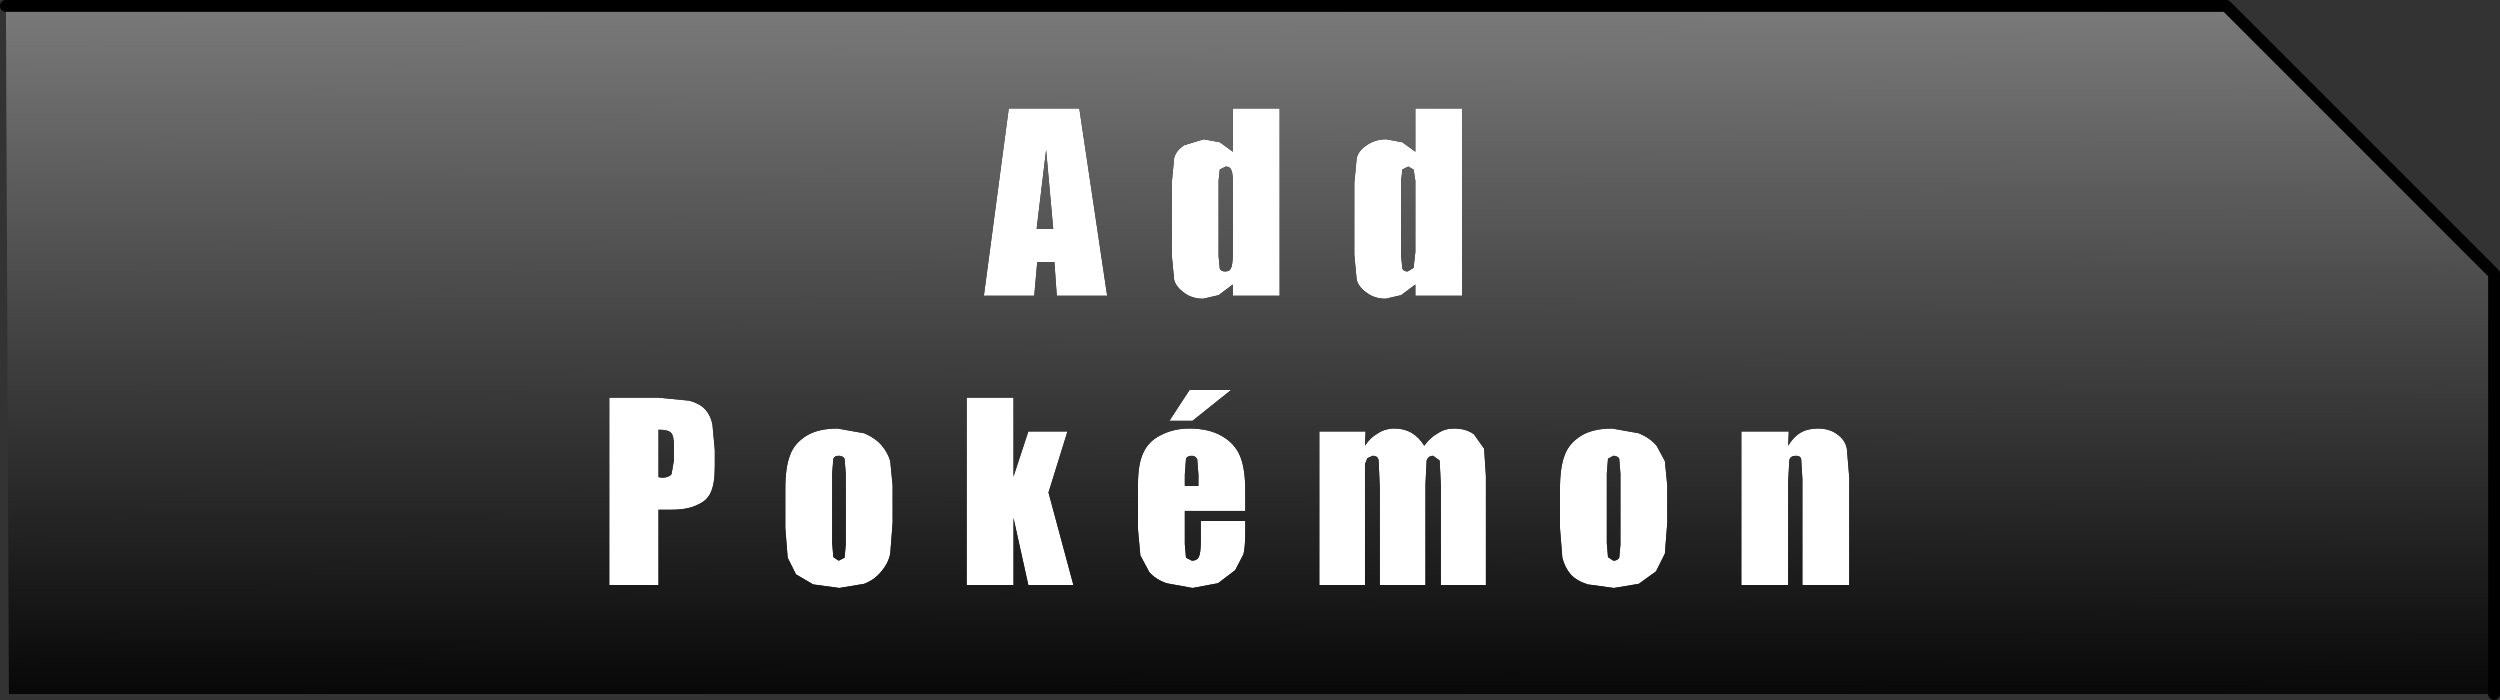 <?xml version="1.0" encoding="UTF-8" standalone="no"?>
<svg xmlns:xlink="http://www.w3.org/1999/xlink" height="59.05px" width="210.9px" xmlns="http://www.w3.org/2000/svg">
  <rect width="100%" height="100%" fill="#333333" stroke="none"/>
  <g transform="matrix(1.0, 0.0, 0.0, 1.0, 105.45, 29.5)">
    <path d="M17.9 -20.35 L17.9 -4.55 13.95 -4.55 13.95 -5.5 12.75 -4.6 11.45 -4.3 Q10.5 -4.3 9.85 -4.8 9.15 -5.3 9.0 -5.9 L8.8 -8.0 8.8 -14.05 9.0 -16.15 Q9.15 -16.8 9.85 -17.25 10.55 -17.75 11.5 -17.75 L12.85 -17.5 13.95 -16.7 13.95 -20.35 17.9 -20.35 M13.95 -14.25 L13.8 -15.2 13.35 -15.45 12.85 -15.2 12.75 -14.25 12.75 -7.9 12.85 -6.85 Q12.95 -6.6 13.3 -6.6 L13.8 -6.9 13.95 -8.25 13.95 -14.25 M2.5 -20.35 L2.5 -4.55 -1.45 -4.55 -1.45 -5.5 -2.65 -4.6 -3.95 -4.3 Q-4.9 -4.3 -5.55 -4.8 -6.25 -5.3 -6.4 -5.9 L-6.6 -8.0 -6.6 -14.05 -6.4 -16.15 Q-6.25 -16.8 -5.55 -17.25 L-3.9 -17.75 -2.55 -17.5 -1.45 -16.7 -1.45 -20.35 2.5 -20.35 M45.45 6.9 L45.4 8.1 Q45.85 7.35 46.45 7.0 47.05 6.65 47.9 6.65 48.9 6.65 49.55 7.15 50.2 7.6 50.35 8.35 L50.55 10.75 50.55 19.85 46.6 19.85 46.6 10.9 46.5 9.25 Q46.45 8.95 46.05 8.95 45.6 8.95 45.5 9.3 L45.4 11.1 45.4 19.85 41.45 19.85 41.45 6.9 45.45 6.9 M31.25 10.45 L31.15 9.2 Q31.0 8.95 30.65 8.95 L30.2 9.2 30.1 10.45 30.1 16.3 30.2 17.5 30.65 17.8 Q31.0 17.8 31.15 17.55 L31.25 16.45 31.25 10.45 M35.2 11.45 L35.2 14.6 35.0 17.2 34.25 18.7 32.8 19.75 30.7 20.1 28.5 19.8 Q27.55 19.5 27.05 18.95 26.55 18.35 26.35 17.55 L26.15 15.05 26.15 11.75 Q26.15 9.9 26.55 8.9 26.9 7.9 27.95 7.25 28.95 6.65 30.55 6.65 L32.8 7.05 Q33.75 7.45 34.3 8.1 L35.0 9.4 35.2 11.45 M9.75 6.9 L9.7 8.1 Q10.15 7.4 10.8 7.05 11.4 6.65 12.2 6.65 13.8 6.65 14.7 8.1 15.2 7.4 15.85 7.05 16.45 6.65 17.2 6.65 18.25 6.65 18.9 7.15 L19.75 8.35 19.9 10.65 19.9 19.85 16.1 19.85 16.1 11.4 16.0 9.35 15.45 8.95 Q15.05 8.95 14.9 9.35 L14.8 11.4 14.8 19.85 10.95 19.85 10.95 11.6 10.85 9.35 Q10.8 8.95 10.35 8.95 L9.9 9.15 9.7 9.65 9.7 10.85 9.7 19.85 5.85 19.85 5.85 6.9 9.75 6.9 M-14.4 -20.35 L-12.05 -4.55 -16.3 -4.55 -16.5 -7.4 -17.95 -7.4 -18.2 -4.55 -22.45 -4.55 -20.35 -20.35 -14.4 -20.35 M-1.45 -14.25 Q-1.45 -14.95 -1.6 -15.2 -1.7 -15.45 -2.05 -15.45 L-2.55 -15.2 -2.65 -14.25 -2.65 -7.9 -2.55 -6.85 Q-2.45 -6.6 -2.1 -6.6 -1.7 -6.6 -1.6 -6.9 -1.45 -7.15 -1.45 -8.25 L-1.45 -14.25 M-16.6 -10.2 L-17.2 -16.85 -18.0 -10.2 -16.6 -10.2 M-1.6 3.4 L-4.85 6.0 -6.8 6.0 -5.1 3.4 -1.6 3.4 M-0.4 13.6 L-5.5 13.6 -5.5 16.4 -5.4 17.55 -4.9 17.8 Q-4.45 17.8 -4.3 17.45 -4.15 17.1 -4.15 16.15 L-4.15 14.45 -0.4 14.45 -0.4 15.4 Q-0.4 16.6 -0.55 17.25 L-1.25 18.6 -2.7 19.7 -4.85 20.1 -7.05 19.7 Q-8.0 19.35 -8.5 18.75 L-9.25 17.35 -9.45 15.15 -9.45 11.35 Q-9.45 9.65 -9.0 8.7 -8.55 7.7 -7.5 7.2 -6.45 6.65 -5.1 6.65 -3.45 6.65 -2.35 7.3 -1.3 7.9 -0.85 8.95 -0.4 10.0 -0.4 11.9 L-0.4 13.6 M-4.35 11.5 L-4.35 10.55 -4.45 9.25 Q-4.6 8.95 -4.9 8.95 -5.3 8.95 -5.4 9.2 L-5.5 10.55 -5.5 11.5 -4.35 11.5 M-15.4 6.9 L-17.0 12.05 -14.9 19.85 -18.7 19.85 -19.95 14.2 -19.95 19.85 -23.9 19.85 -23.9 4.05 -19.95 4.05 -19.95 10.7 -18.7 6.9 -15.4 6.9 M-30.15 11.45 L-30.15 14.6 -30.35 17.2 Q-30.5 18.0 -31.1 18.7 -31.65 19.4 -32.55 19.75 L-34.65 20.1 -36.85 19.8 -38.3 18.95 -39.0 17.55 -39.2 15.05 -39.2 11.75 Q-39.2 9.9 -38.8 8.9 -38.45 7.9 -37.4 7.25 -36.4 6.65 -34.8 6.65 L-32.55 7.05 Q-31.6 7.45 -31.05 8.1 -30.55 8.7 -30.35 9.4 L-30.15 11.45 M-34.1 10.45 L-34.2 9.2 Q-34.35 8.95 -34.7 8.95 -35.05 8.95 -35.15 9.2 L-35.25 10.45 -35.25 16.3 -35.15 17.5 -34.7 17.8 -34.2 17.55 -34.1 16.45 -34.1 10.45 M-54.05 4.05 L-49.9 4.05 -47.3 4.3 Q-46.4 4.55 -45.95 5.05 -45.5 5.55 -45.35 6.3 L-45.15 8.45 -45.15 9.85 Q-45.15 11.35 -45.5 12.05 -45.8 12.75 -46.65 13.1 -47.45 13.5 -48.8 13.5 L-49.9 13.5 -49.9 19.85 -54.05 19.85 -54.05 4.05 M-49.9 6.75 L-49.9 10.75 -49.6 10.8 Q-49.05 10.8 -48.8 10.5 L-48.6 9.35 -48.6 8.05 Q-48.6 7.25 -48.85 7.0 -49.1 6.75 -49.9 6.75" fill="#ffffff" fill-rule="evenodd" stroke="none"/>
    <path d="M2.5 -20.35 L-1.45 -20.35 -1.45 -16.7 -2.55 -17.5 -3.9 -17.75 -5.55 -17.25 Q-6.25 -16.8 -6.4 -16.15 L-6.6 -14.05 -6.6 -8.0 -6.4 -5.9 Q-6.25 -5.3 -5.55 -4.8 -4.9 -4.3 -3.95 -4.3 L-2.65 -4.6 -1.45 -5.5 -1.45 -4.55 2.5 -4.55 2.5 -20.35 M13.95 -14.25 L13.95 -8.25 13.8 -6.9 13.3 -6.6 Q12.95 -6.6 12.85 -6.85 L12.75 -7.9 12.75 -14.25 12.85 -15.2 13.35 -15.45 13.8 -15.2 13.95 -14.25 M17.9 -20.35 L13.95 -20.35 13.95 -16.7 12.85 -17.5 11.5 -17.75 Q10.55 -17.75 9.85 -17.25 9.15 -16.8 9.0 -16.15 L8.8 -14.05 8.8 -8.0 9.0 -5.9 Q9.15 -5.3 9.85 -4.8 10.5 -4.3 11.45 -4.3 L12.75 -4.6 13.95 -5.5 13.95 -4.55 17.9 -4.55 17.9 -20.35 M-104.95 -29.0 L82.35 -29.0 104.95 -6.4 104.95 29.05 -104.7 29.05 -104.95 -29.0 M-49.9 6.75 Q-49.1 6.75 -48.85 7.0 -48.6 7.25 -48.6 8.05 L-48.6 9.35 -48.8 10.5 Q-49.05 10.8 -49.6 10.8 L-49.9 10.75 -49.9 6.75 M-54.05 4.05 L-54.05 19.85 -49.9 19.85 -49.9 13.5 -48.8 13.5 Q-47.45 13.5 -46.65 13.1 -45.8 12.75 -45.5 12.05 -45.15 11.35 -45.15 9.85 L-45.15 8.45 -45.35 6.3 Q-45.5 5.55 -45.95 5.05 -46.4 4.55 -47.3 4.3 L-49.9 4.05 -54.05 4.05 M-34.1 10.45 L-34.1 16.45 -34.2 17.55 -34.7 17.8 -35.15 17.5 -35.25 16.3 -35.25 10.45 -35.15 9.2 Q-35.05 8.95 -34.7 8.95 -34.35 8.95 -34.2 9.2 L-34.1 10.45 M-30.15 11.45 L-30.35 9.4 Q-30.55 8.7 -31.05 8.1 -31.6 7.45 -32.55 7.05 L-34.8 6.65 Q-36.4 6.65 -37.4 7.25 -38.45 7.9 -38.8 8.9 -39.2 9.9 -39.2 11.75 L-39.2 15.05 -39.0 17.55 -38.3 18.95 -36.85 19.8 -34.65 20.1 -32.55 19.75 Q-31.65 19.4 -31.1 18.7 -30.5 18.0 -30.35 17.2 L-30.15 14.6 -30.15 11.45 M-15.4 6.9 L-18.7 6.9 -19.95 10.7 -19.95 4.05 -23.9 4.05 -23.9 19.85 -19.95 19.85 -19.95 14.2 -18.7 19.85 -14.9 19.85 -17.0 12.05 -15.4 6.9 M-4.35 11.5 L-5.5 11.5 -5.5 10.55 -5.4 9.2 Q-5.3 8.95 -4.9 8.95 -4.6 8.95 -4.45 9.25 L-4.35 10.55 -4.35 11.5 M-0.4 13.6 L-0.4 11.9 Q-0.4 10.0 -0.85 8.95 -1.3 7.9 -2.35 7.3 -3.45 6.65 -5.1 6.65 -6.45 6.65 -7.5 7.2 -8.55 7.7 -9.0 8.7 -9.45 9.65 -9.45 11.35 L-9.45 15.15 -9.25 17.35 -8.5 18.75 Q-8.0 19.35 -7.05 19.7 L-4.85 20.1 -2.7 19.7 -1.25 18.6 -0.55 17.25 Q-0.4 16.6 -0.4 15.4 L-0.4 14.45 -4.15 14.45 -4.15 16.15 Q-4.15 17.1 -4.3 17.45 -4.45 17.8 -4.9 17.8 L-5.4 17.55 -5.5 16.4 -5.5 13.6 -0.4 13.6 M-1.6 3.4 L-5.1 3.4 -6.8 6.0 -4.85 6.0 -1.6 3.4 M-16.6 -10.2 L-18.0 -10.2 -17.2 -16.85 -16.6 -10.2 M-1.45 -14.25 L-1.45 -8.25 Q-1.45 -7.15 -1.6 -6.9 -1.7 -6.6 -2.1 -6.6 -2.45 -6.6 -2.55 -6.85 L-2.65 -7.9 -2.65 -14.25 -2.55 -15.2 -2.05 -15.45 Q-1.7 -15.45 -1.6 -15.2 -1.45 -14.95 -1.45 -14.25 M-14.4 -20.35 L-20.35 -20.35 -22.45 -4.55 -18.2 -4.55 -17.95 -7.4 -16.5 -7.4 -16.3 -4.55 -12.05 -4.55 -14.4 -20.35 M9.75 6.9 L5.85 6.9 5.85 19.85 9.7 19.85 9.7 10.85 9.7 9.65 9.9 9.15 10.35 8.95 Q10.8 8.95 10.85 9.35 L10.95 11.6 10.95 19.85 14.8 19.85 14.8 11.4 14.9 9.35 Q15.05 8.95 15.45 8.95 L16.0 9.35 16.1 11.4 16.1 19.85 19.9 19.85 19.9 10.65 19.75 8.35 18.9 7.15 Q18.25 6.65 17.2 6.65 16.45 6.65 15.85 7.05 15.2 7.4 14.7 8.1 13.8 6.65 12.2 6.65 11.4 6.65 10.8 7.05 10.15 7.4 9.7 8.1 L9.75 6.9 M35.2 11.45 L35.0 9.4 34.3 8.1 Q33.75 7.45 32.8 7.05 L30.55 6.65 Q28.95 6.65 27.95 7.25 26.9 7.9 26.55 8.9 26.15 9.9 26.15 11.75 L26.15 15.05 26.35 17.55 Q26.55 18.35 27.05 18.95 27.55 19.5 28.5 19.8 L30.7 20.1 32.8 19.75 34.25 18.7 35.0 17.2 35.2 14.6 35.2 11.45 M31.25 10.45 L31.25 16.45 31.15 17.55 Q31.0 17.8 30.65 17.8 L30.2 17.5 30.1 16.3 30.1 10.45 30.2 9.2 30.65 8.95 Q31.0 8.95 31.15 9.2 L31.25 10.45 M45.45 6.9 L41.45 6.9 41.45 19.85 45.4 19.85 45.4 11.1 45.5 9.3 Q45.6 8.95 46.05 8.95 46.45 8.95 46.5 9.25 L46.6 10.9 46.6 19.85 50.55 19.85 50.55 10.75 50.35 8.35 Q50.2 7.6 49.55 7.15 48.9 6.65 47.9 6.65 47.05 6.65 46.45 7.0 45.85 7.35 45.4 8.1 L45.45 6.9" fill="url(#gradient0)" fill-rule="evenodd" stroke="none"/>
    <path d="M-104.95 -29.0 L82.35 -29.0 104.95 -6.4 104.95 29.05" fill="none" stroke="#000000" stroke-linecap="round" stroke-linejoin="round" stroke-width="1.0"/>
  </g>
  <defs>
    <linearGradient gradientTransform="matrix(-1.0E-4, 0.038, 0.038, 1.0E-4, 1.7, 2.0)" gradientUnits="userSpaceOnUse" id="gradient0" spreadMethod="pad" x1="-819.2" x2="819.2">
      <stop offset="0.008" stop-color="#797979"/>
      <stop offset="1.0" stop-color="#000000"/>
    </linearGradient>
  </defs>
</svg>
